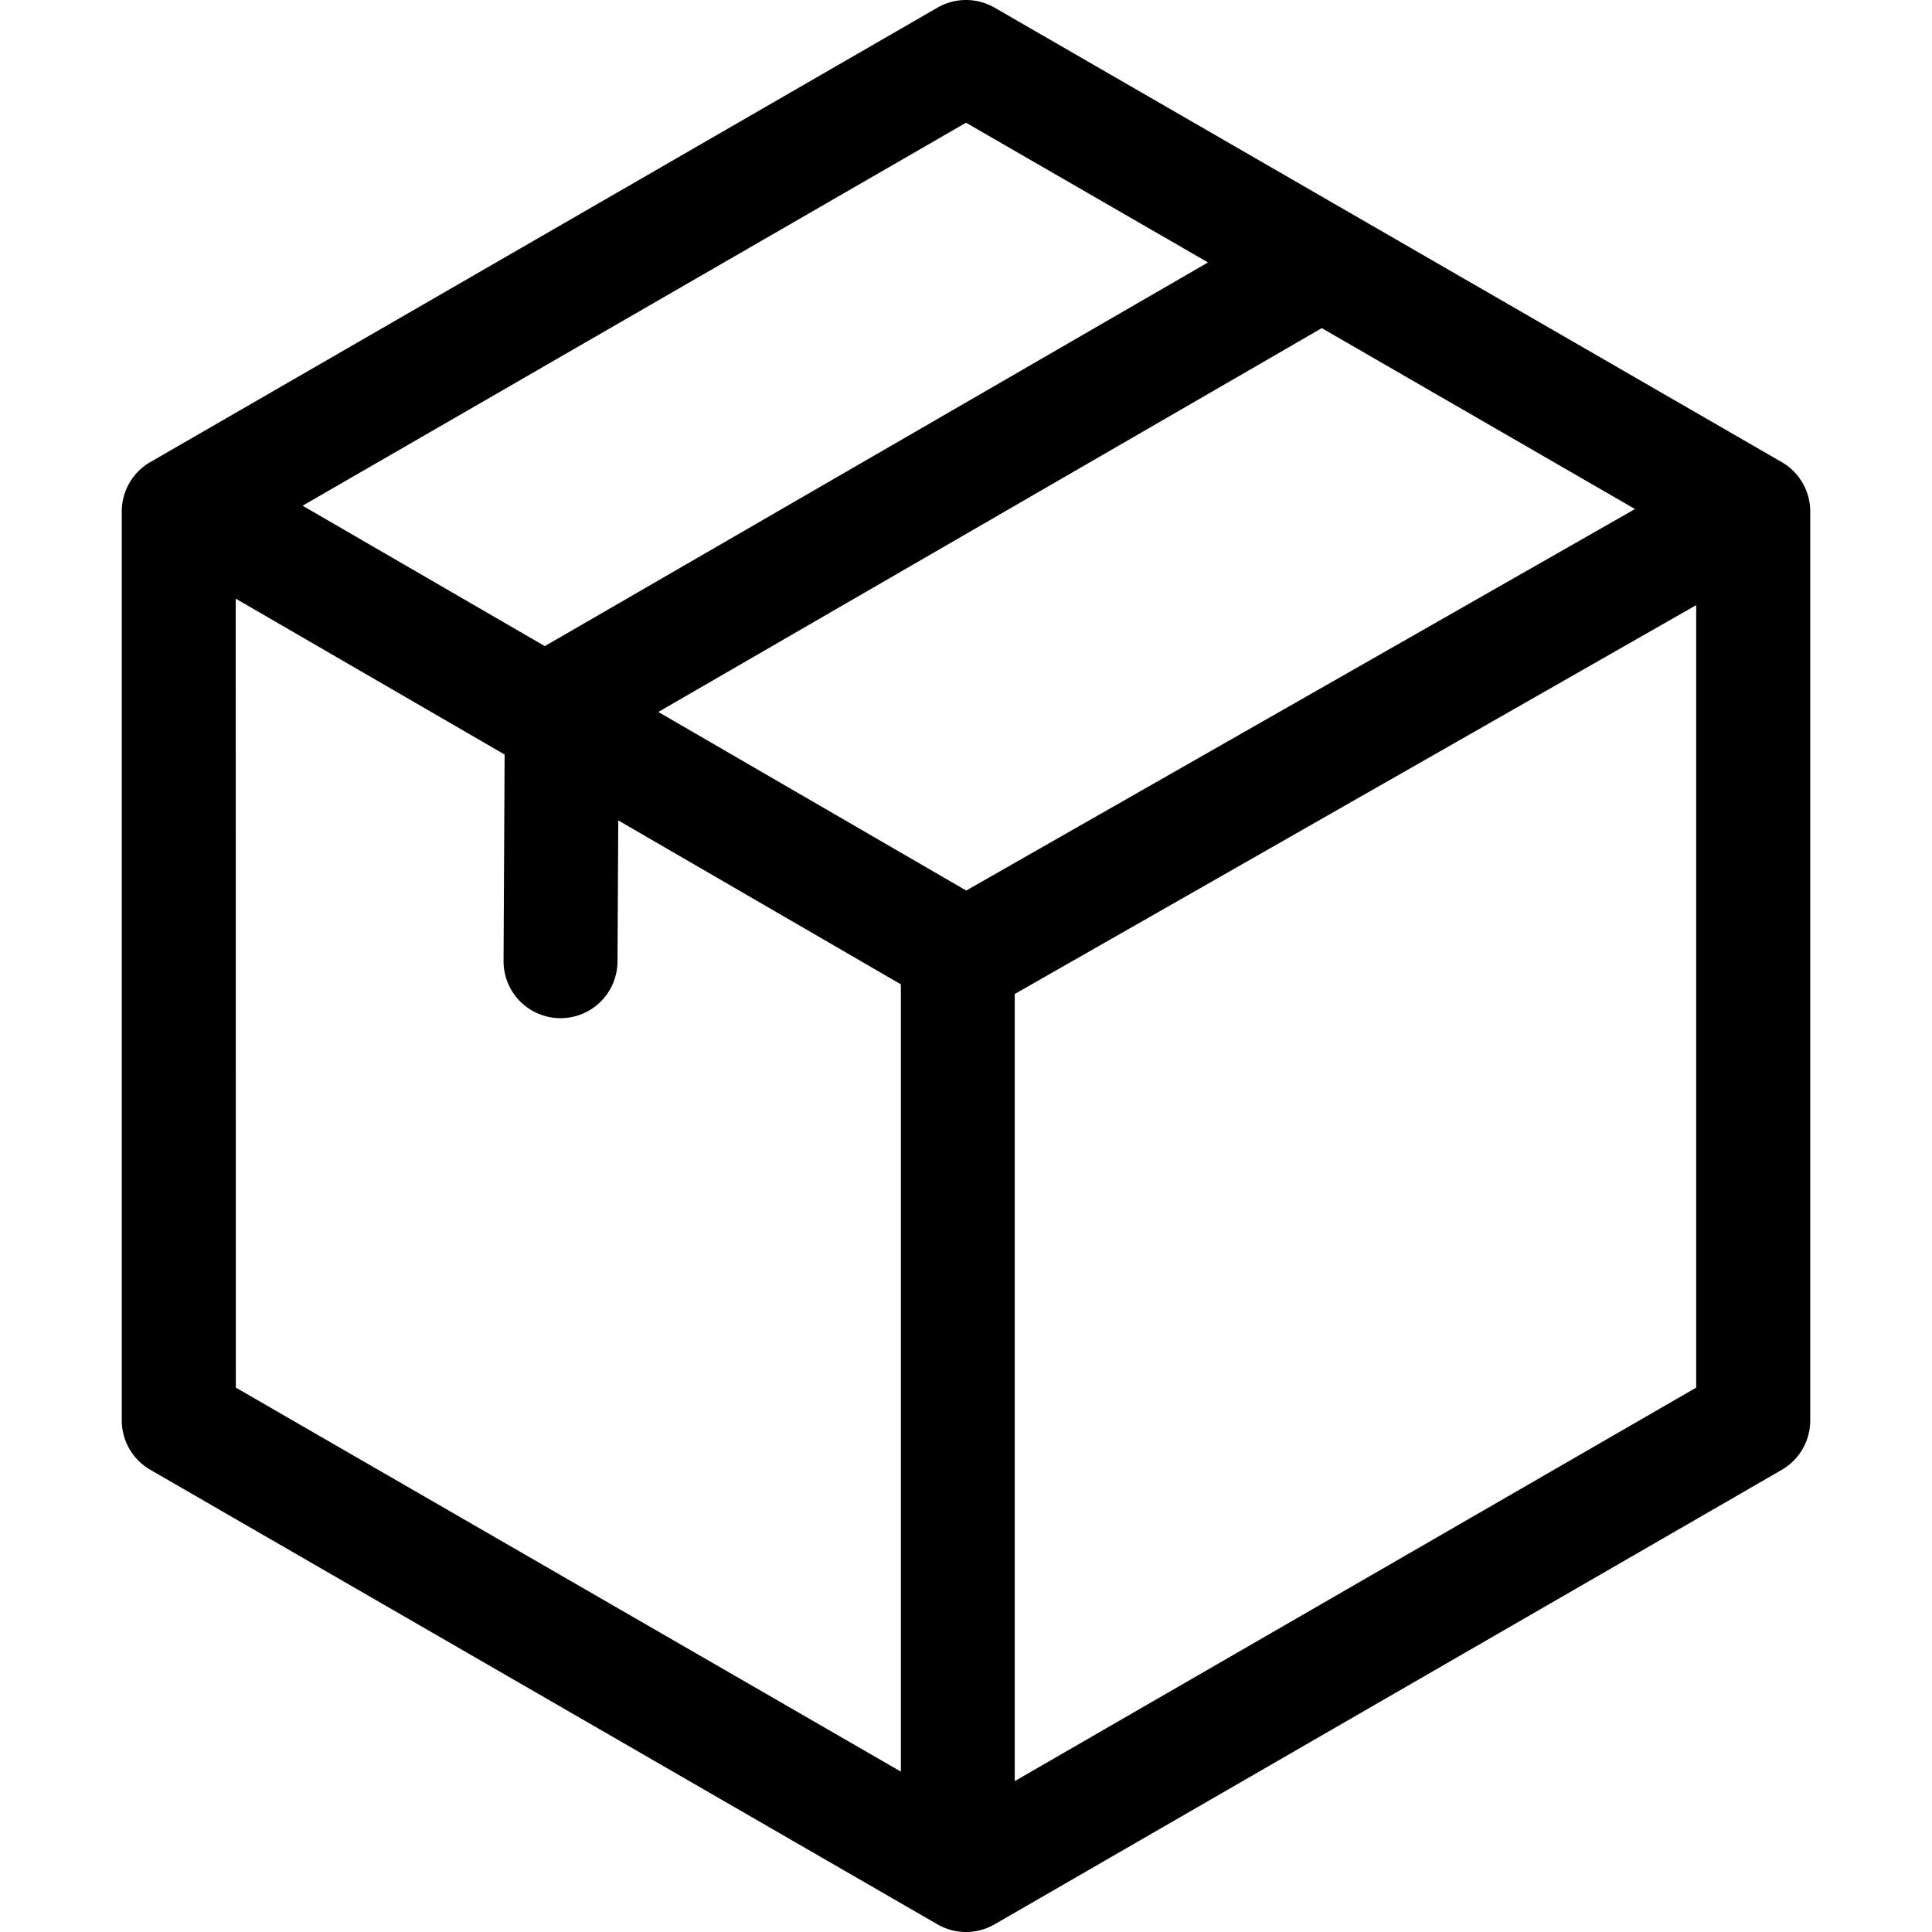 <?xml version="1.0" standalone="no"?><!DOCTYPE svg PUBLIC "-//W3C//DTD SVG 1.1//EN" "http://www.w3.org/Graphics/SVG/1.1/DTD/svg11.dtd"><svg t="1573811066462" class="icon" viewBox="0 0 1024 1024" version="1.1" xmlns="http://www.w3.org/2000/svg" p-id="2260" xmlns:xlink="http://www.w3.org/1999/xlink" width="200" height="200"><defs><style type="text/css"></style></defs><path d="M944.355 244.928L527.094 4.025a30.33 30.33 0 0 0-30.189 0L79.645 244.928A30.211 30.211 0 0 0 64.545 271.092v481.806a30.211 30.211 0 0 0 15.1 26.109l417.261 240.957a30.243 30.243 0 0 0 30.189 0l417.261-240.903a30.211 30.211 0 0 0 15.1-26.109V271.092a30.211 30.211 0 0 0-15.1-26.164zM512.114 472.004l-163.184-94.647 351.65-203.436L866.593 269.797z m-0.109-406.959l128.262 74.053L288.759 342.457l-128.371-74.423zM124.944 317.295l142.514 82.625-0.566 109.388a30.2 30.2 0 0 0 30.048 30.352h0.152a30.211 30.211 0 0 0 30.2-30.026l0.403-74.793 149.781 86.868v417.283l-352.477-203.523z m412.888 626.734V526.844l361.18-206.101v414.726z" p-id="2261"></path></svg>